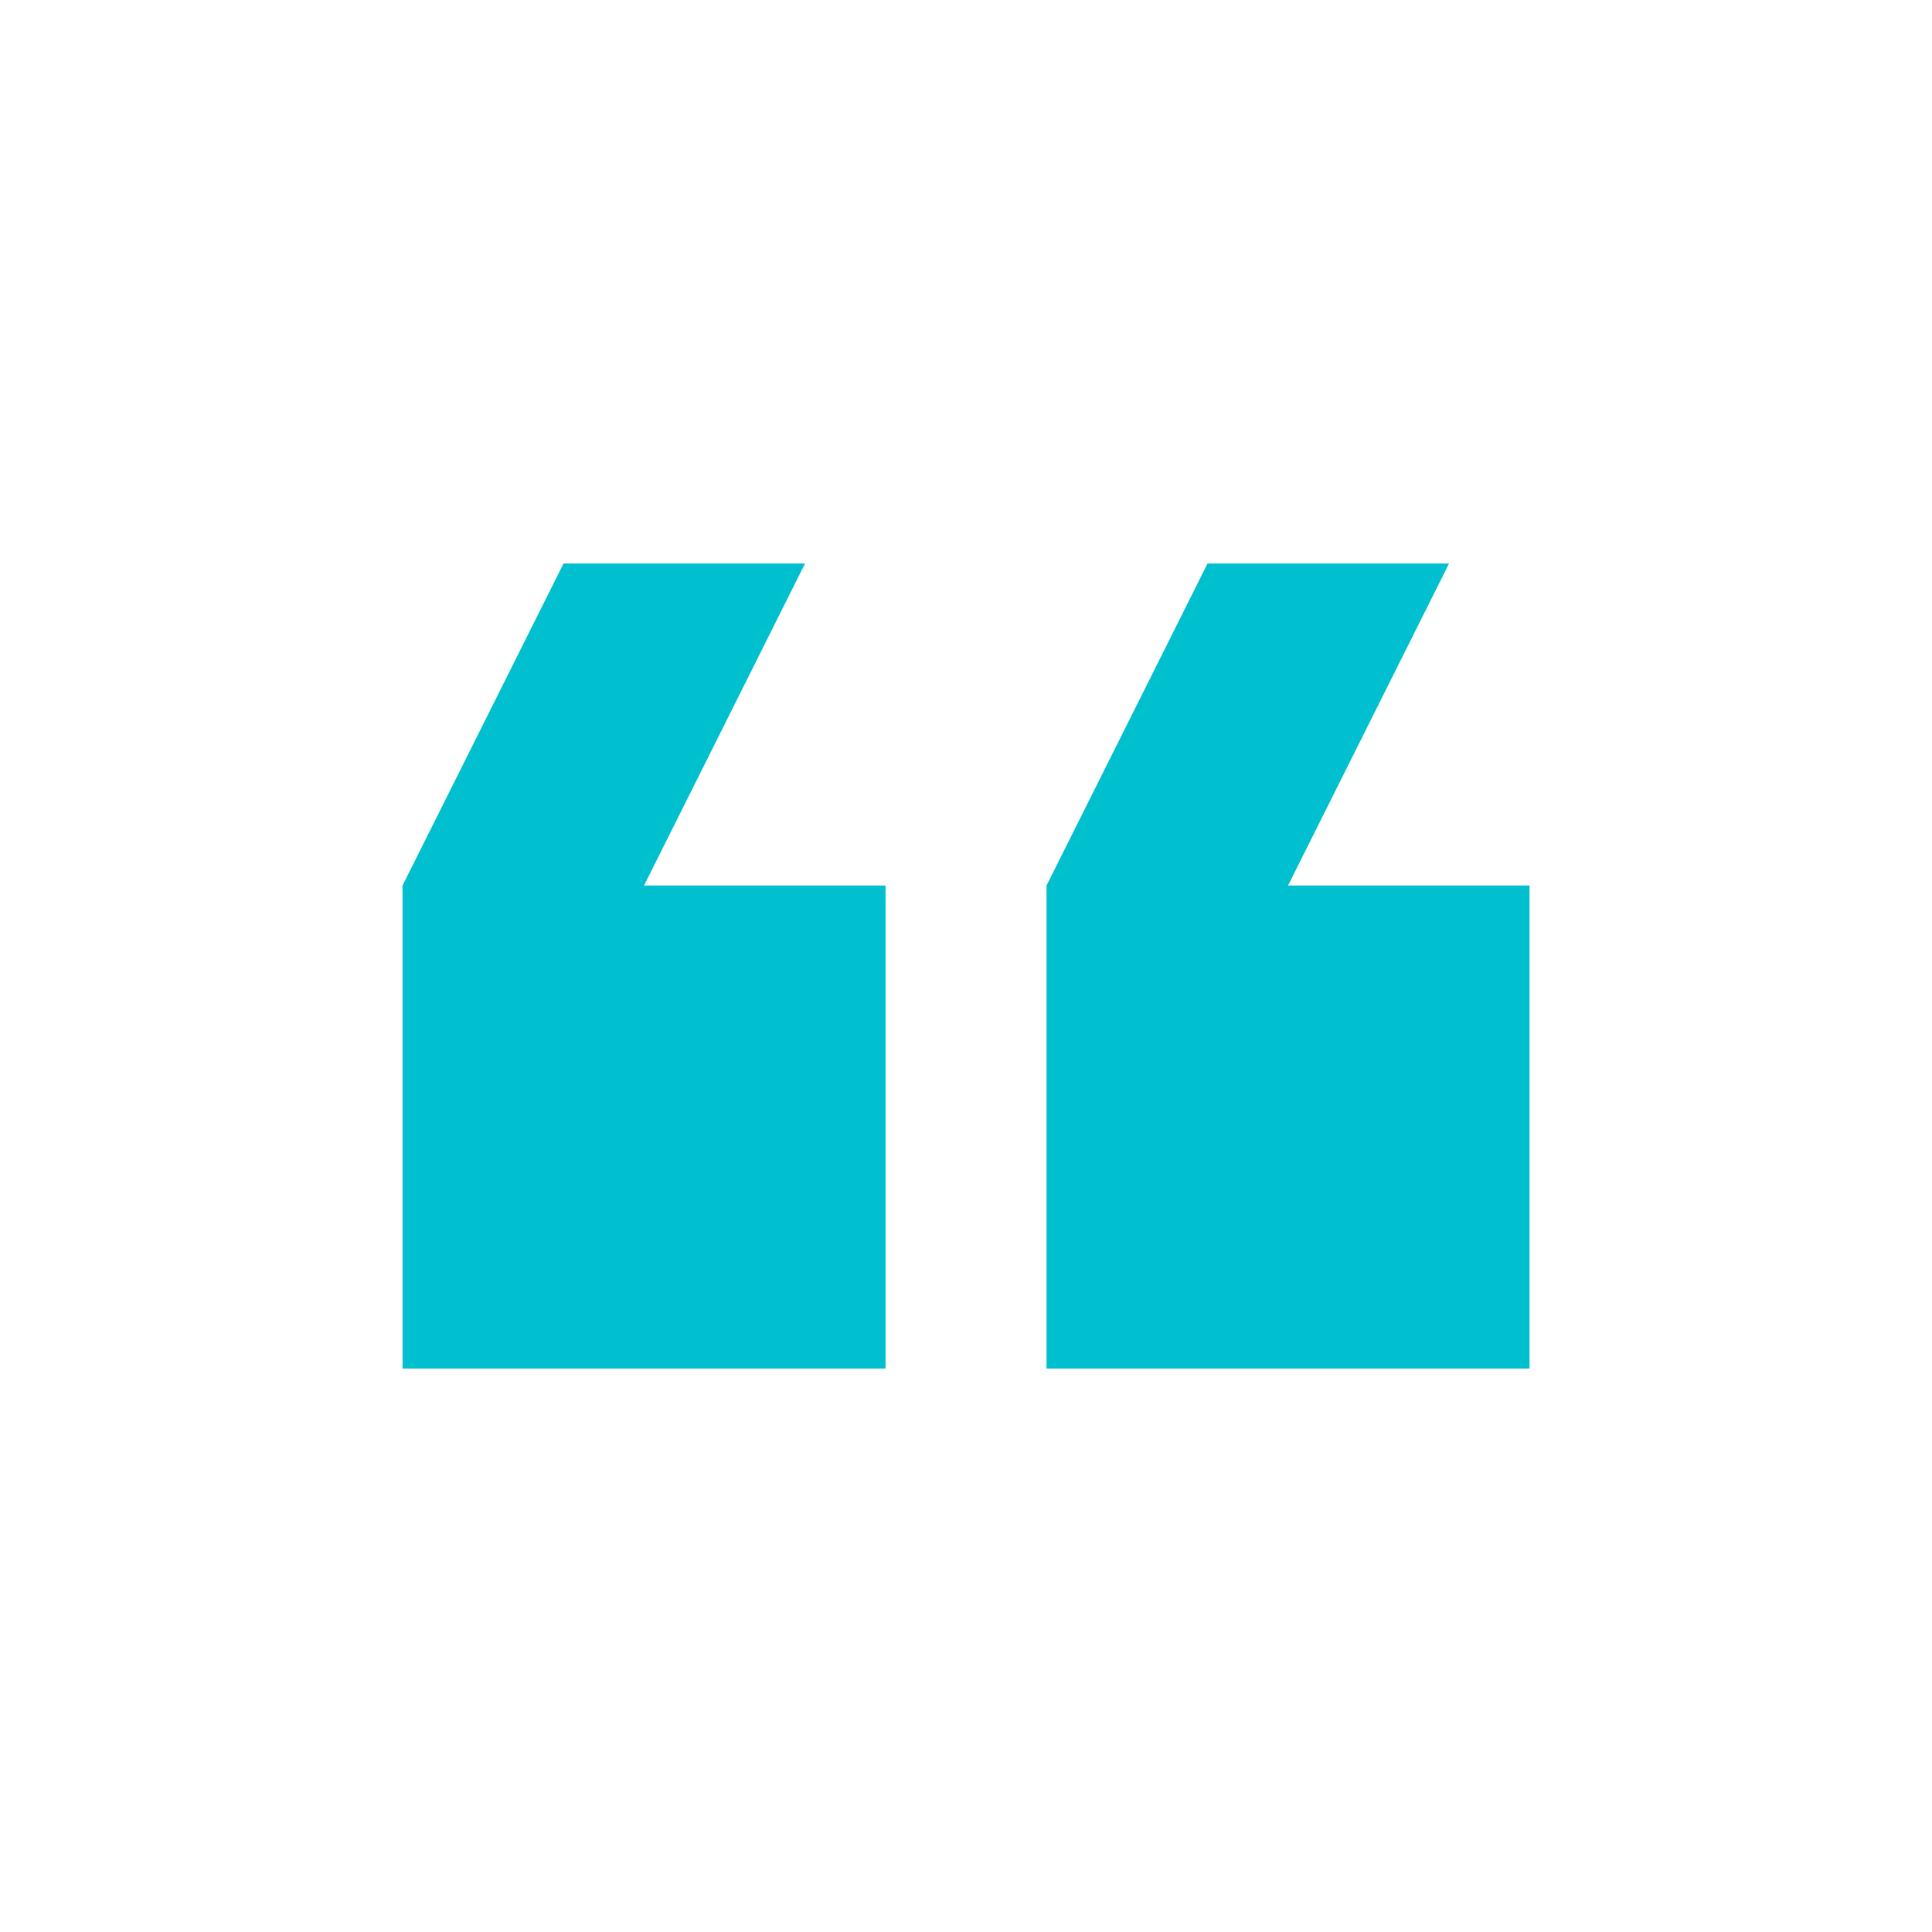 <svg width="127" height="127" viewBox="0 0 127 127" fill="none" xmlns="http://www.w3.org/2000/svg">
<path d="M52.919 37.042L42.336 58.209H58.211V89.959H26.461V58.209L37.044 37.042H52.919ZM95.253 37.042L84.669 58.209H100.544V89.959H68.794V58.209L79.378 37.042H95.253Z" fill="#00c0cf"/>
</svg>
